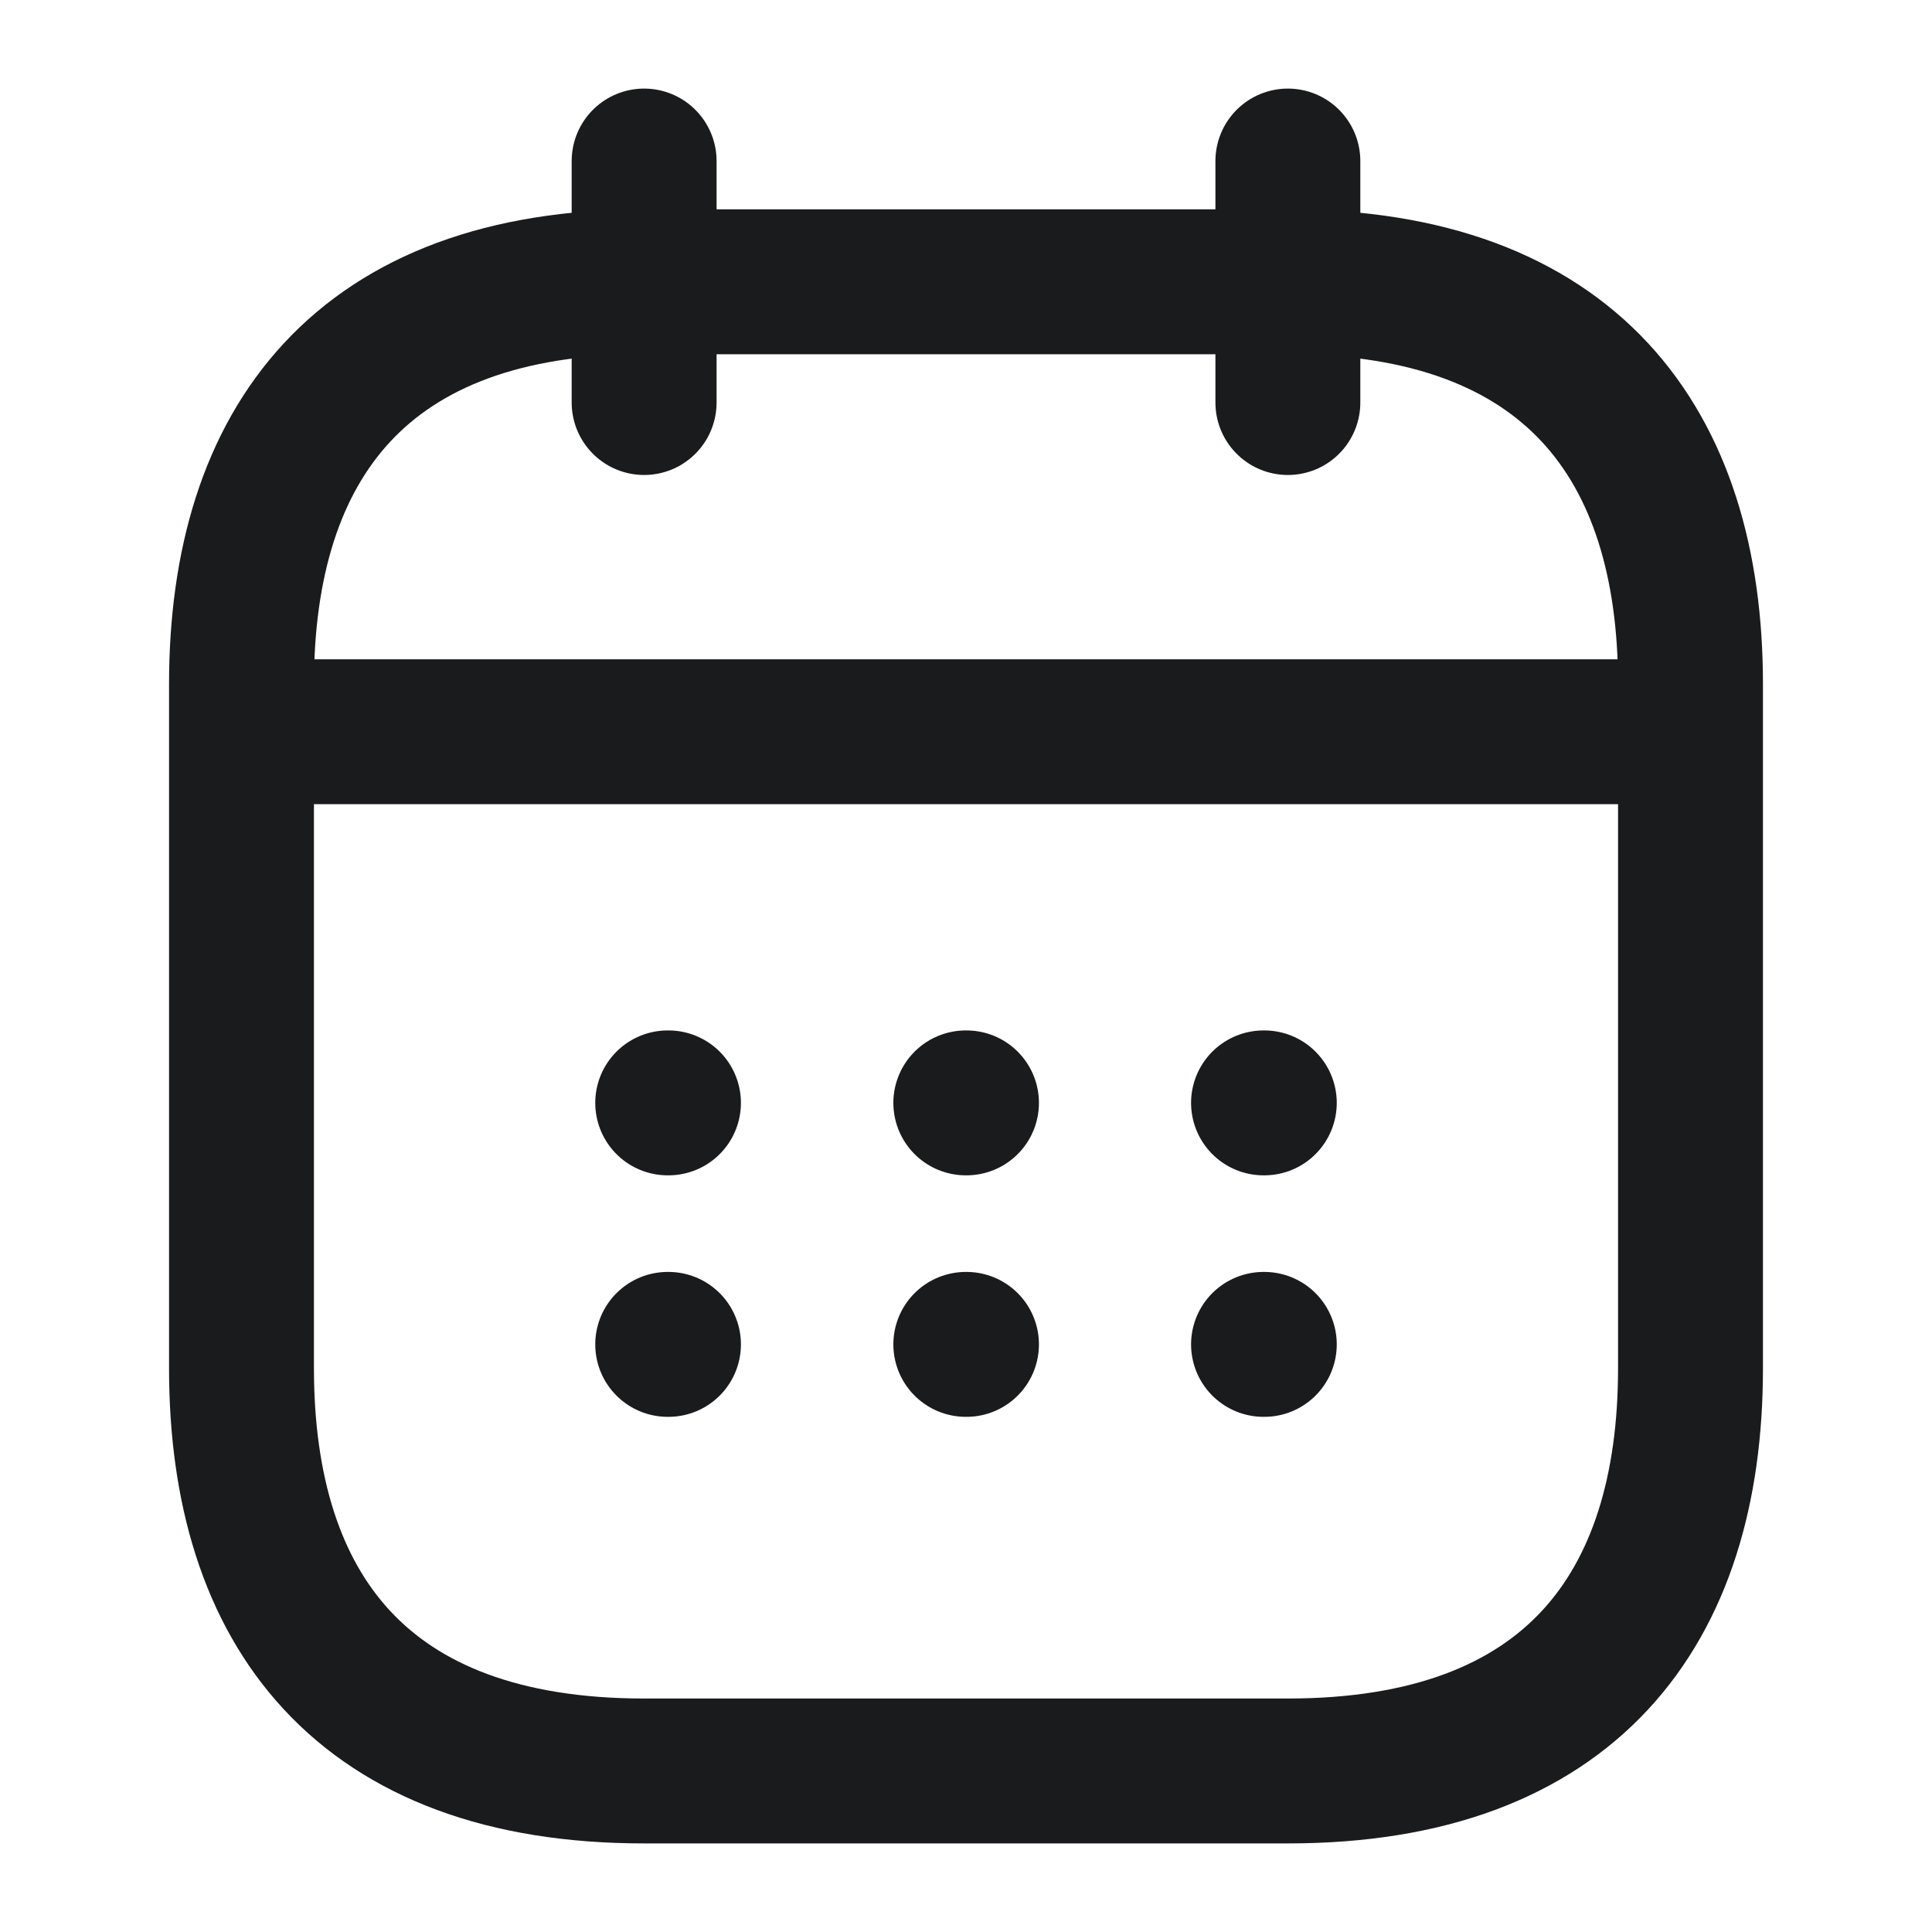 <svg width="20" height="20" viewBox="0 0 20 20" fill="none" xmlns="http://www.w3.org/2000/svg">
<path d="M6.668 1.667V4.167" stroke="#191B1C" stroke-width="1.5" stroke-miterlimit="10" stroke-linecap="round" stroke-linejoin="round"/>
<path d="M13.332 1.667V4.167" stroke="#191B1C" stroke-width="1.5" stroke-miterlimit="10" stroke-linecap="round" stroke-linejoin="round"/>
<path d="M2.918 7.575H17.085" stroke="#191B1C" stroke-width="1.5" stroke-miterlimit="10" stroke-linecap="round" stroke-linejoin="round"/>
<path d="M17.5 7.083V14.166C17.5 16.666 16.25 18.333 13.333 18.333H6.667C3.75 18.333 2.5 16.666 2.5 14.166V7.083C2.5 4.583 3.75 2.917 6.667 2.917H13.333C16.25 2.917 17.5 4.583 17.5 7.083Z" stroke="#191B1C" stroke-width="1.5" stroke-miterlimit="10" stroke-linecap="round" stroke-linejoin="round"/>
<path d="M13.08 11.417H13.088" stroke="#191B1C" stroke-width="1.5" stroke-linecap="round" stroke-linejoin="round"/>
<path d="M13.08 13.917H13.088" stroke="#191B1C" stroke-width="1.5" stroke-linecap="round" stroke-linejoin="round"/>
<path d="M9.998 11.417H10.005" stroke="#191B1C" stroke-width="1.5" stroke-linecap="round" stroke-linejoin="round"/>
<path d="M9.998 13.917H10.005" stroke="#191B1C" stroke-width="1.5" stroke-linecap="round" stroke-linejoin="round"/>
<path d="M6.912 11.417H6.92" stroke="#191B1C" stroke-width="1.5" stroke-linecap="round" stroke-linejoin="round"/>
<path d="M6.912 13.917H6.92" stroke="#191B1C" stroke-width="1.5" stroke-linecap="round" stroke-linejoin="round"/>
</svg>
